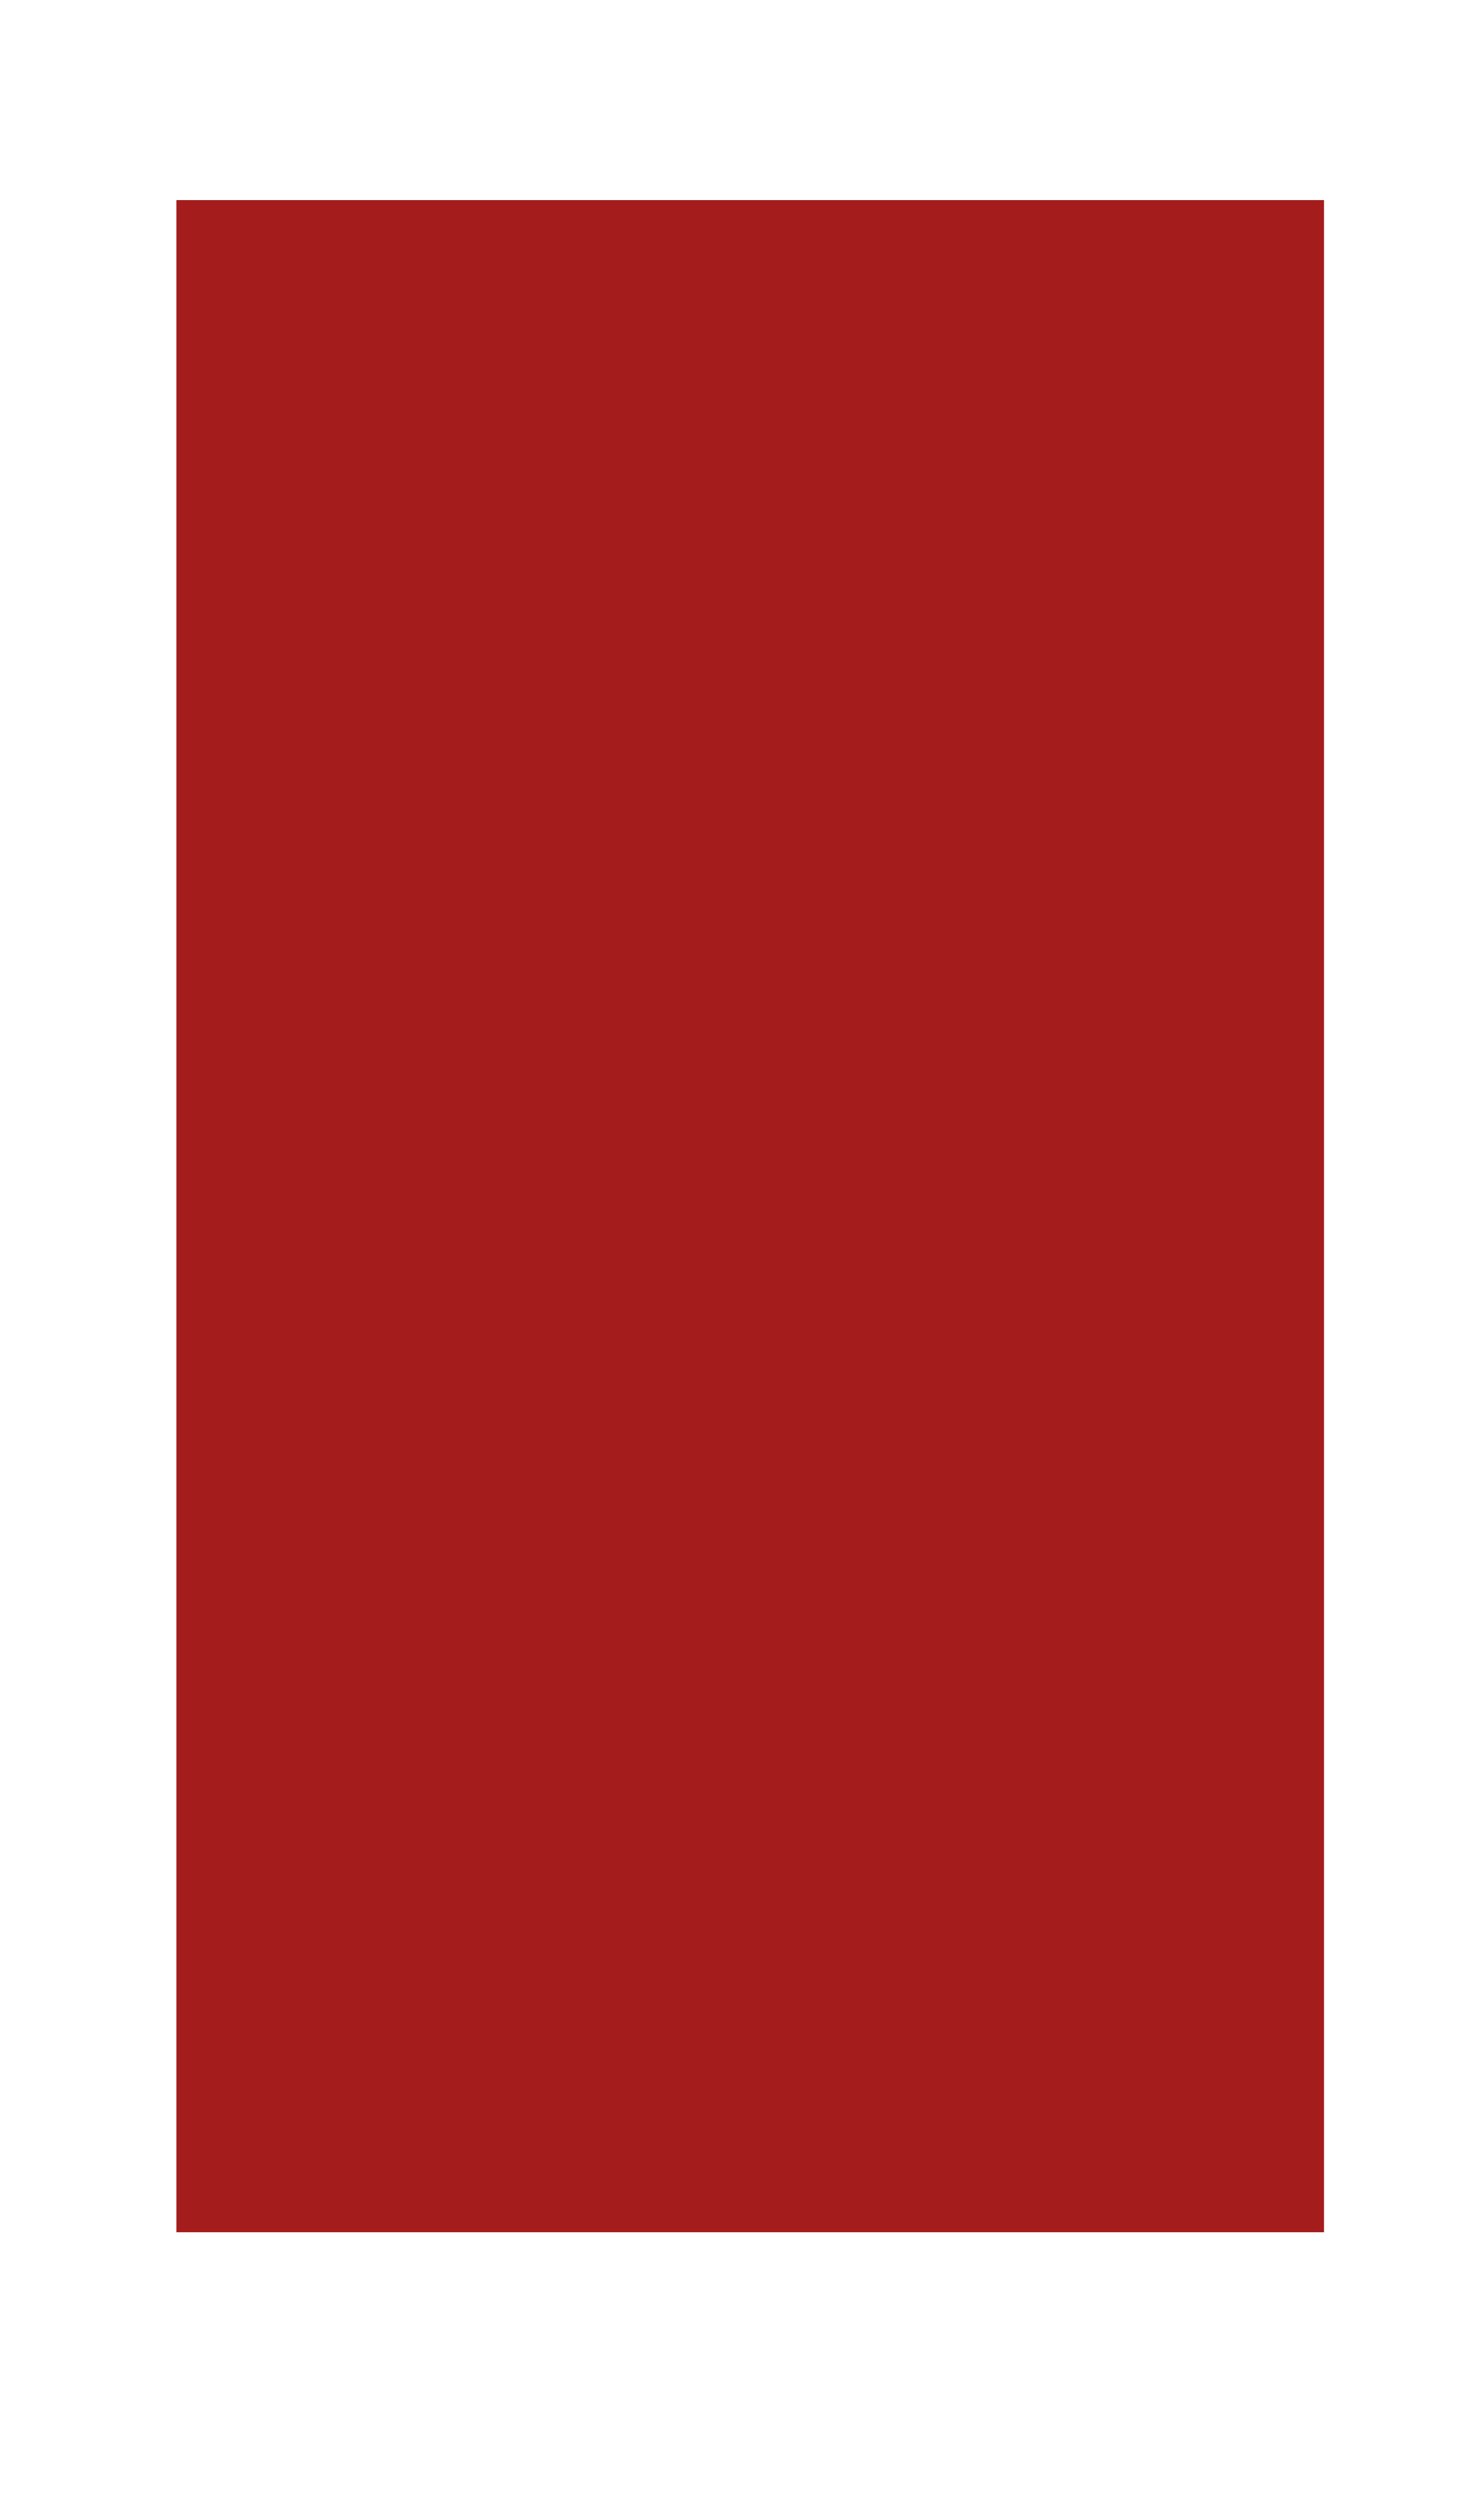 <?xml version="1.0" encoding="utf-8"?>
<!-- Generator: Adobe Illustrator 22.0.0, SVG Export Plug-In . SVG Version: 6.00 Build 0)  -->
<svg version="1.1" id="Layer_1" xmlns="http://www.w3.org/2000/svg" xmlns:xlink="http://www.w3.org/1999/xlink" x="0px" y="0px"
	 viewBox="0 0 326.5 559.8" style="enable-background:new 0 0 326.5 559.8;" xml:space="preserve">
<style type="text/css">
	.st0{fill:#A51C1C;}
</style>
<g>
	<rect x="39.5" y="44.8" class="st0" width="257" height="455"/>
</g>
</svg>
